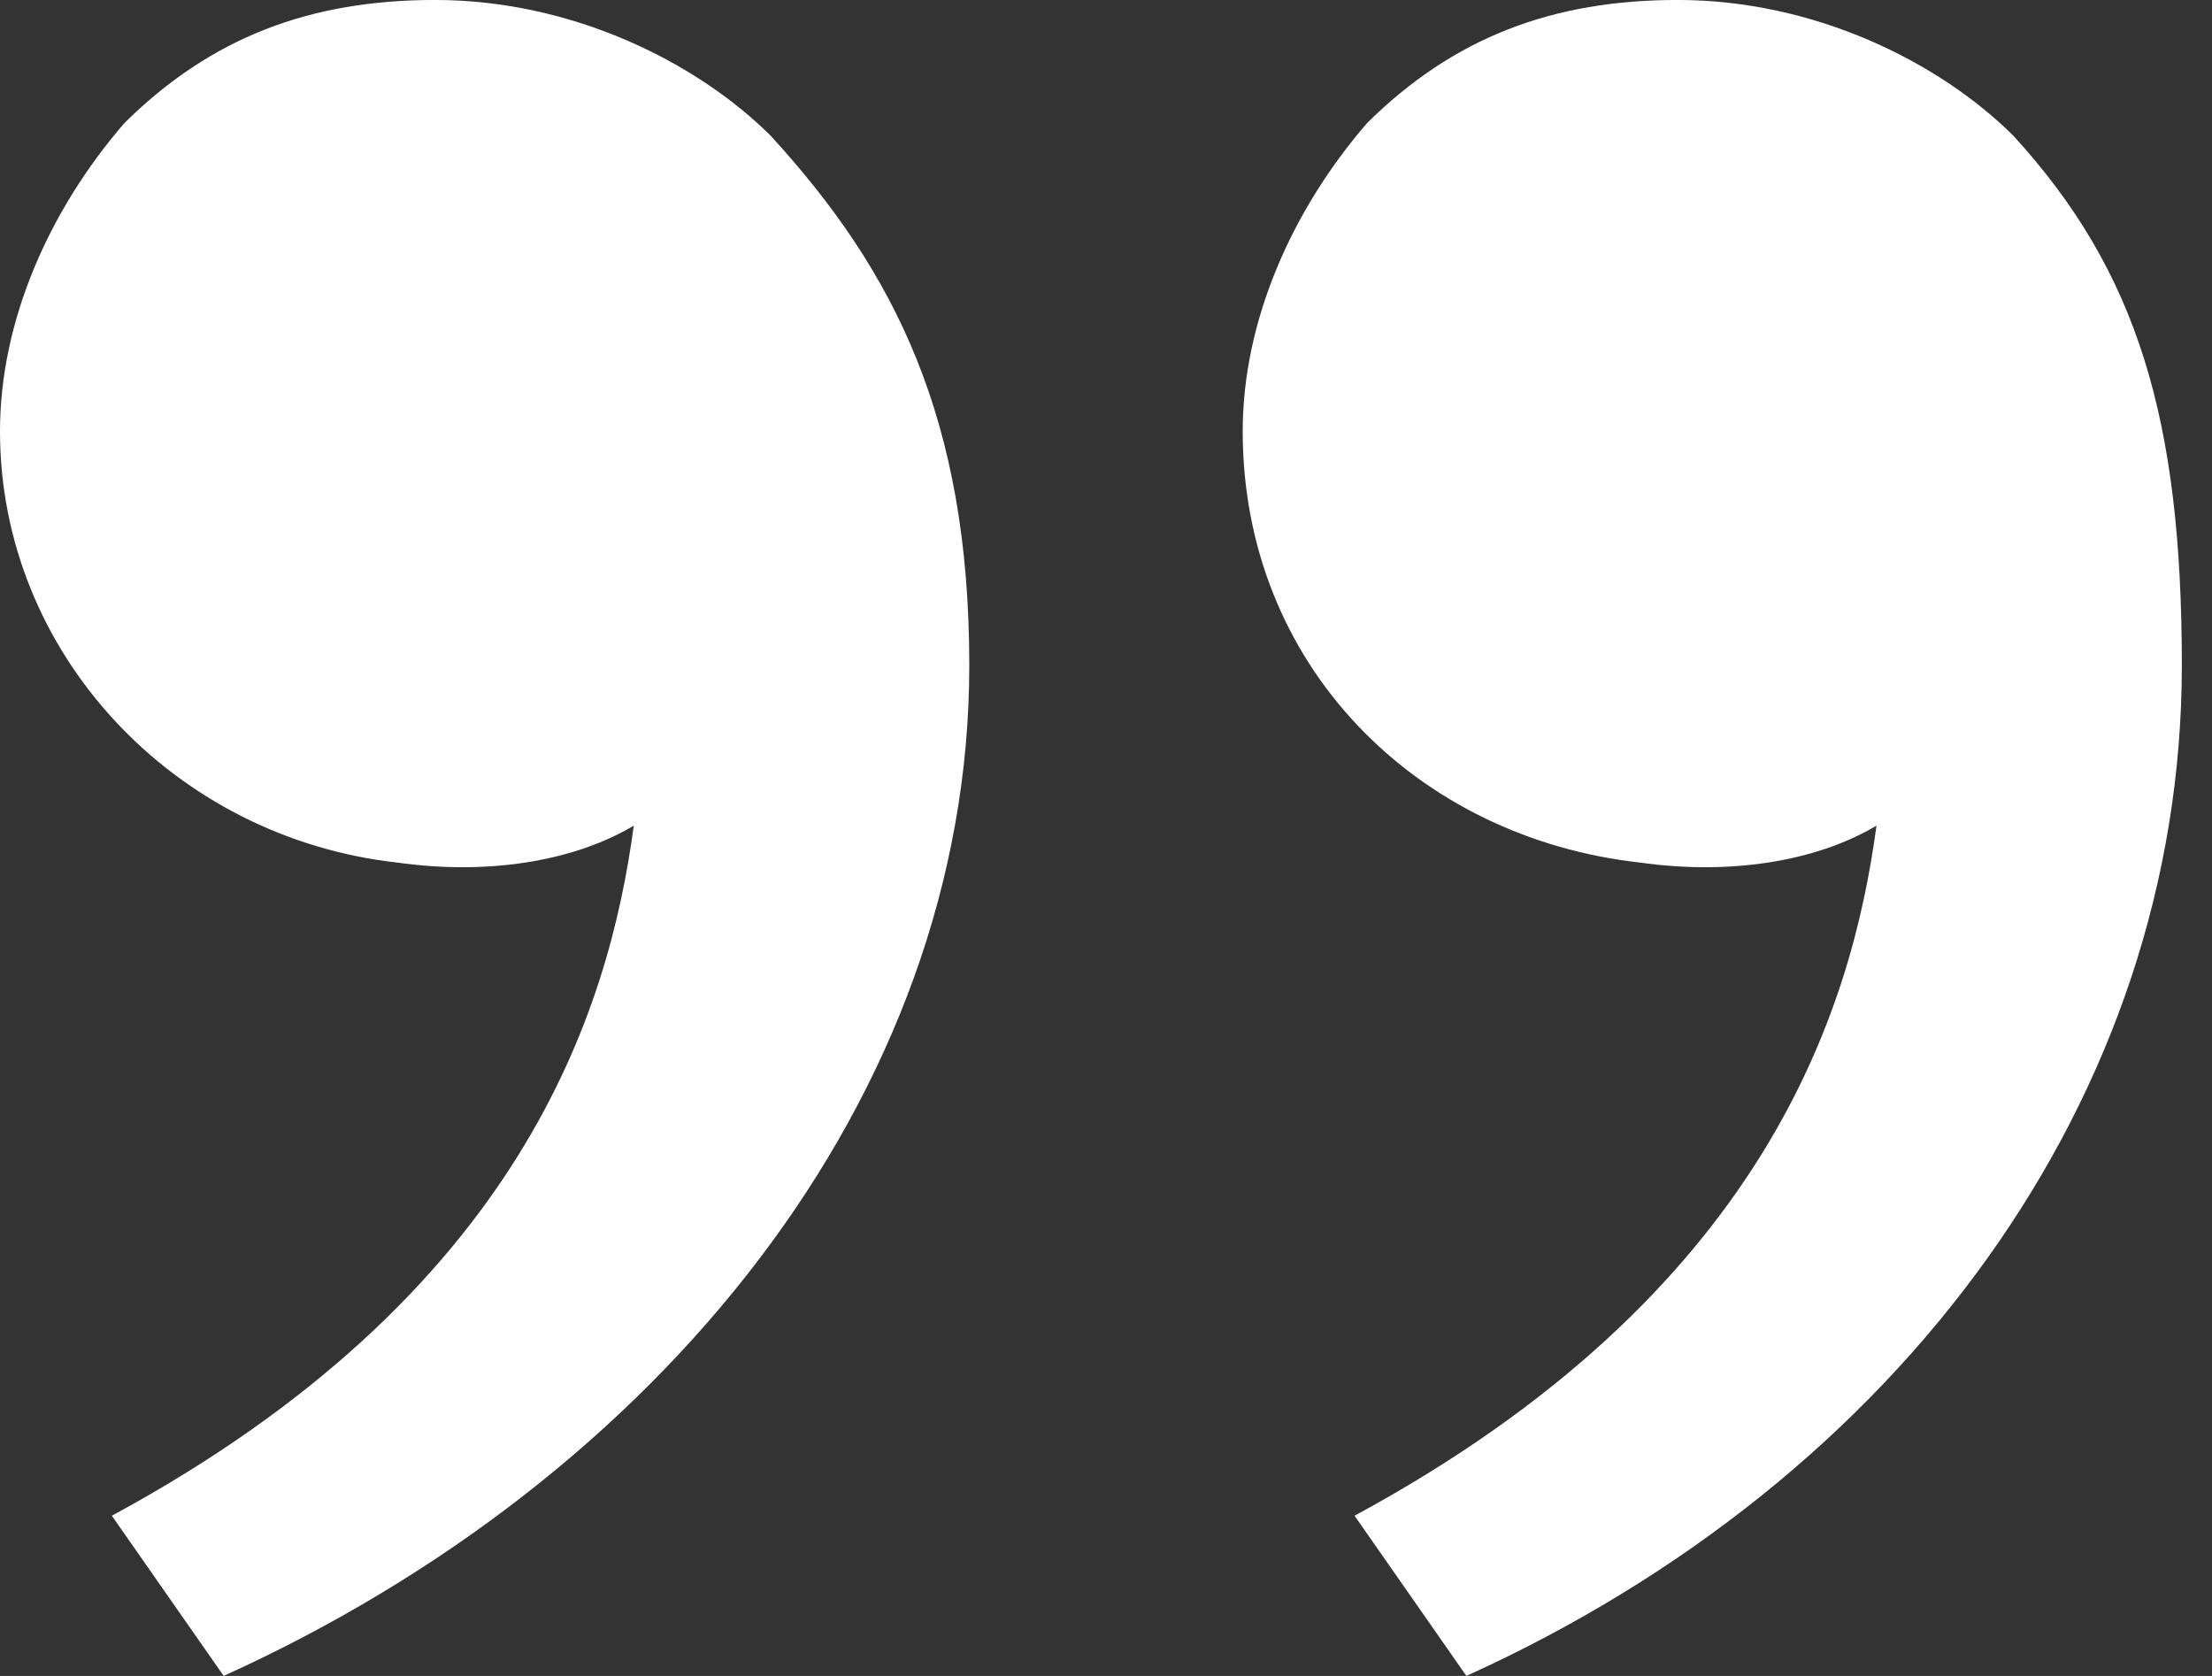 <svg 
 xmlns="http://www.w3.org/2000/svg"
 xmlns:xlink="http://www.w3.org/1999/xlink"
 width="66px" height="50px">
<rect width="100%" height="100%" fill="#333333" stroke="none"/>
<path fill-rule="evenodd"  fill="rgb(255, 255, 255)"
 d="M60.067,4.043 C63.775,8.088 65.1,12.499 65.1,19.852 C65.1,32.720 56.730,44.117 43.753,49.999 L40.416,45.220 C52.652,38.602 55.247,30.147 55.989,24.632 C54.135,25.735 51.539,26.102 48.944,25.735 C42.270,24.999 37.079,19.852 37.079,12.867 C37.079,9.558 38.562,6.249 40.786,3.676 C43.382,1.103 46.348,-0.001 50.056,-0.001 C54.135,-0.001 57.843,1.838 60.067,4.043 L60.067,4.043 ZM22.989,4.043 C26.697,8.088 28.921,12.499 28.921,19.852 C28.921,32.720 19.652,44.117 6.674,49.999 L3.337,45.220 C15.573,38.602 18.169,30.147 18.910,24.632 C17.056,25.735 14.461,26.102 11.865,25.735 C5.191,24.999 0.000,19.485 0.000,12.867 C0.000,9.558 1.483,6.249 3.708,3.676 C6.303,1.103 9.270,-0.001 12.978,-0.001 C17.056,-0.001 20.764,1.838 22.989,4.043 L22.989,4.043 Z"/>
</svg>
